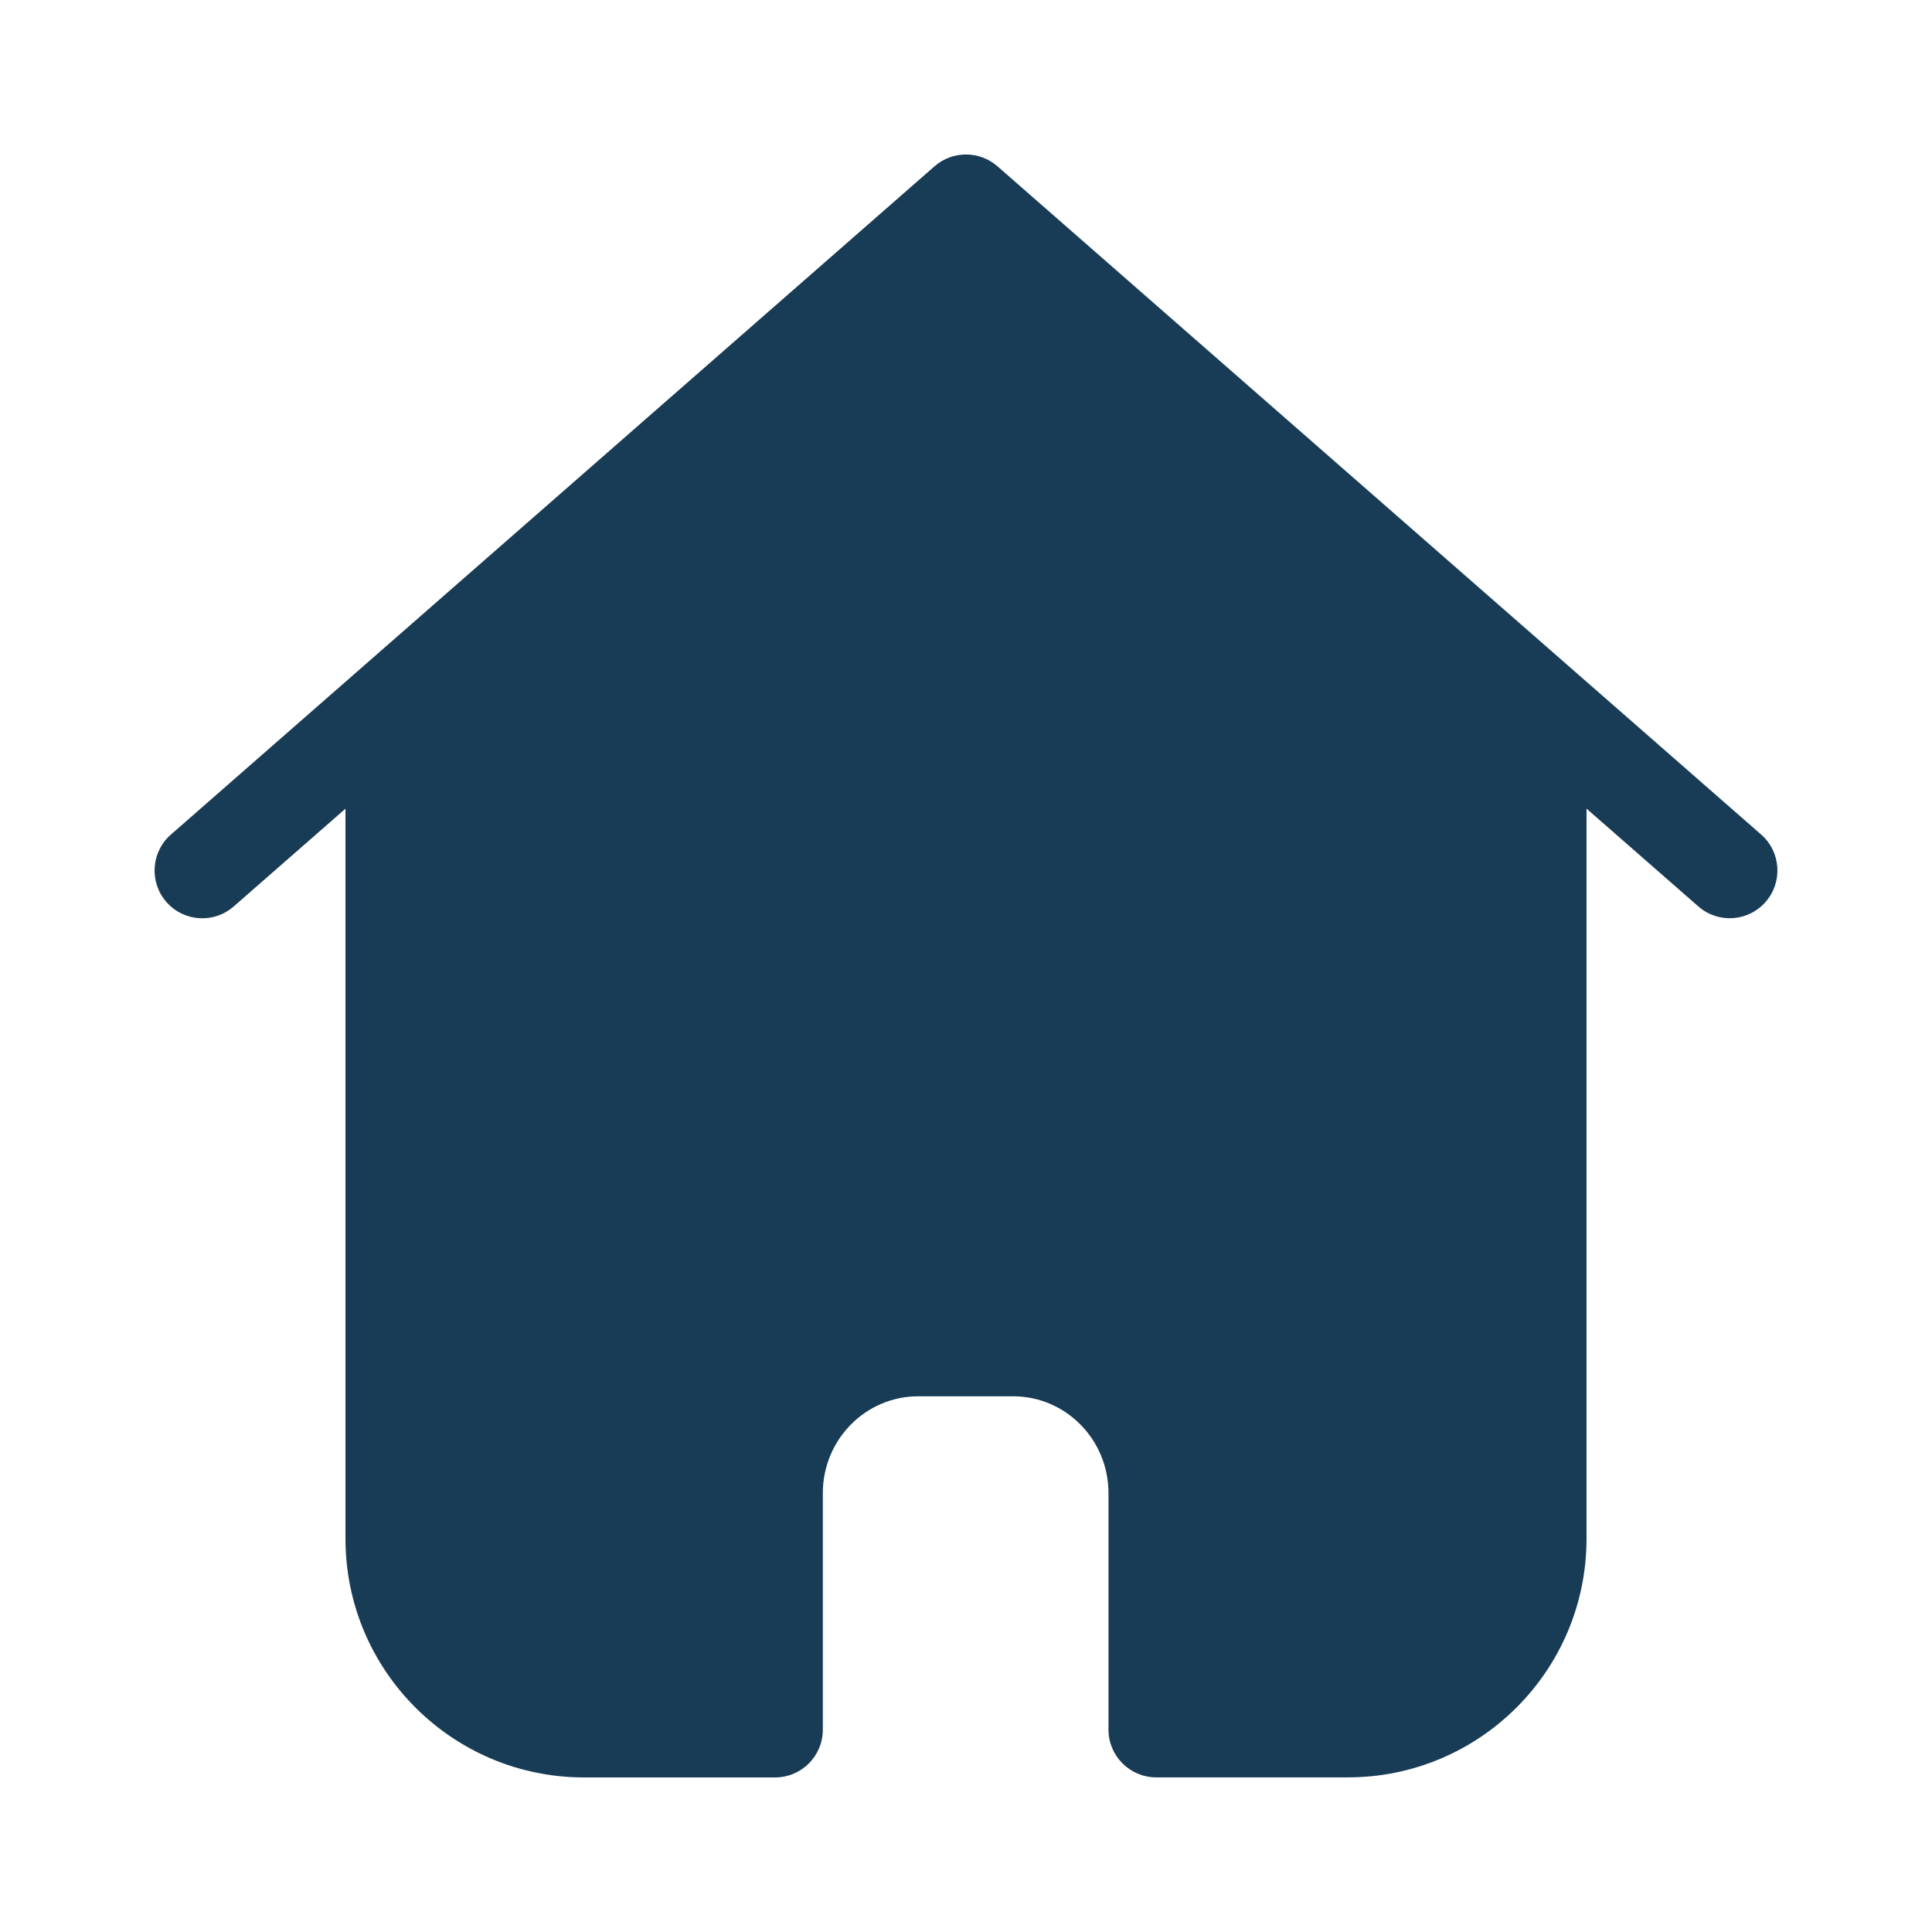 <svg xmlns="http://www.w3.org/2000/svg" width="28" height="28" viewBox="0 0 28 28">
    <g fill="none" fill-rule="evenodd">
        <g>
            <g>
                <g>
                    <path d="M0 0L28 0 28 28 0 28z" transform="translate(-583 -1445) translate(545 1407) translate(38 38)"/>
                    <path fill="#183B56" d="M22.993 11.72V22.3c0 1.91-1.549 3.459-3.459 3.459h-2.777c-.382 0-.692-.31-.692-.692V21.64c0-.777-.62-1.404-1.383-1.404h-1.374c-.762 0-1.383.627-1.383 1.404v3.428c0 .382-.31.692-.692.692H8.466c-1.91 0-3.459-1.549-3.459-3.459V11.72l-1.62 1.417c-.287.252-.724.223-.976-.065-.251-.288-.222-.725.065-.976L13.544 2.41c.261-.228.65-.228.912 0l11.068 9.685c.287.251.316.688.065.976-.252.288-.689.317-.976.065l-1.62-1.417z" transform="translate(-583 -1445) translate(545 1407) translate(38 38)"/>
                </g>
            </g>
        </g>
    </g>
</svg>
